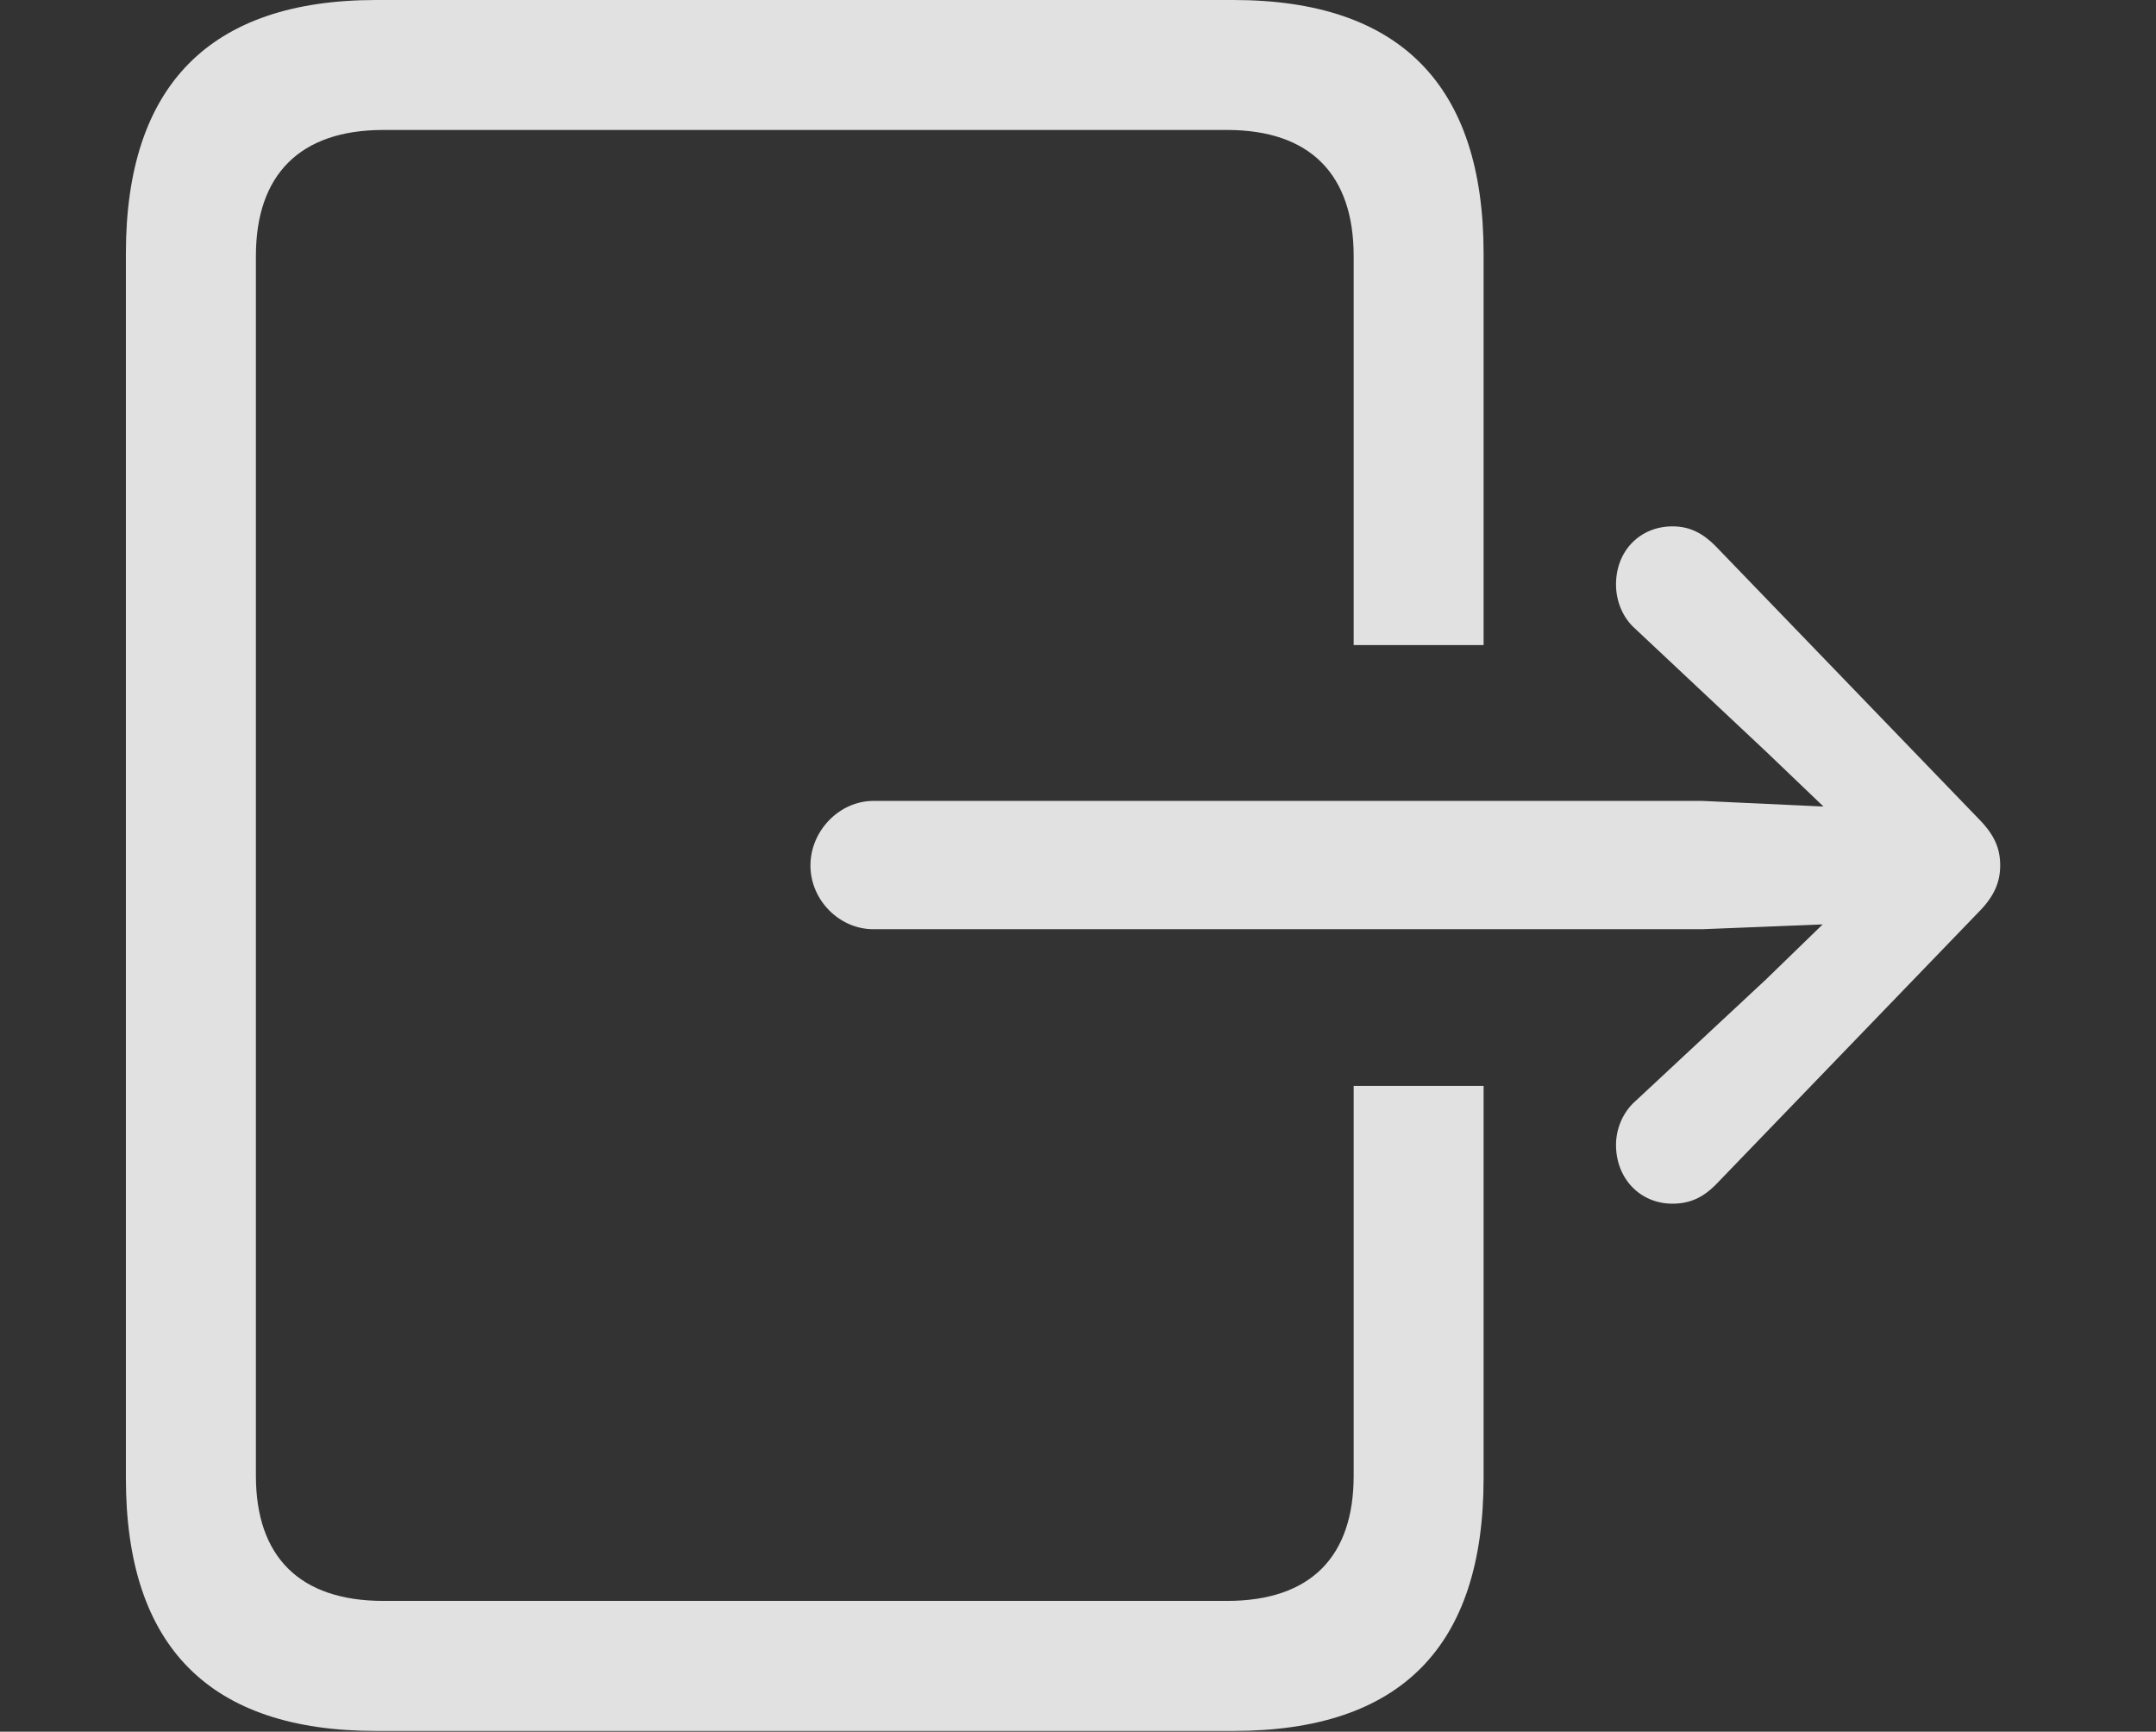 <?xml version="1.0" encoding="UTF-8"?>
<!--Generator: Apple Native CoreSVG 232.5-->
<!DOCTYPE svg
PUBLIC "-//W3C//DTD SVG 1.1//EN"
       "http://www.w3.org/Graphics/SVG/1.1/DTD/svg11.dtd">
<svg version="1.1" xmlns="http://www.w3.org/2000/svg" xmlns:xlink="http://www.w3.org/1999/xlink" width="26.084" height="20.947">
 <rect width="100%" height="100%" fill="#333333" stroke="none"/>
 <g>
  <rect height="20.947" opacity="0" width="26.084" x="0" y="0"/>
  <path d="M17.949 3.066L17.949 7.803L16.377 7.803L16.377 3.096C16.377 2.119 15.859 1.572 14.844 1.572L4.639 1.572C3.623 1.572 3.096 2.119 3.096 3.096L3.096 17.852C3.096 18.828 3.623 19.365 4.639 19.365L14.844 19.365C15.859 19.365 16.377 18.828 16.377 17.852L16.377 13.135L17.949 13.135L17.949 17.881C17.949 19.922 16.943 20.938 14.922 20.938L4.551 20.938C2.539 20.938 1.523 19.922 1.523 17.881L1.523 3.066C1.523 1.035 2.539 0 4.551 0L14.922 0C16.943 0 17.949 1.035 17.949 3.066Z" fill="#ffffff" fill-opacity="0.85"/>
  <path d="M10.566 11.24L20.596 11.24L22.051 11.182L21.367 11.846L19.785 13.32C19.629 13.457 19.551 13.662 19.551 13.848C19.551 14.258 19.844 14.56 20.234 14.56C20.449 14.56 20.605 14.482 20.752 14.336L23.936 11.035C24.131 10.84 24.199 10.664 24.199 10.469C24.199 10.264 24.131 10.098 23.936 9.902L20.752 6.602C20.605 6.455 20.449 6.367 20.234 6.367C19.844 6.367 19.551 6.66 19.551 7.07C19.551 7.266 19.629 7.471 19.785 7.607L21.367 9.092L22.061 9.756L20.596 9.688L10.566 9.688C10.156 9.688 9.805 10.049 9.805 10.469C9.805 10.889 10.156 11.24 10.566 11.24Z" fill="#ffffff" fill-opacity="0.85"/>
 </g>
</svg>

